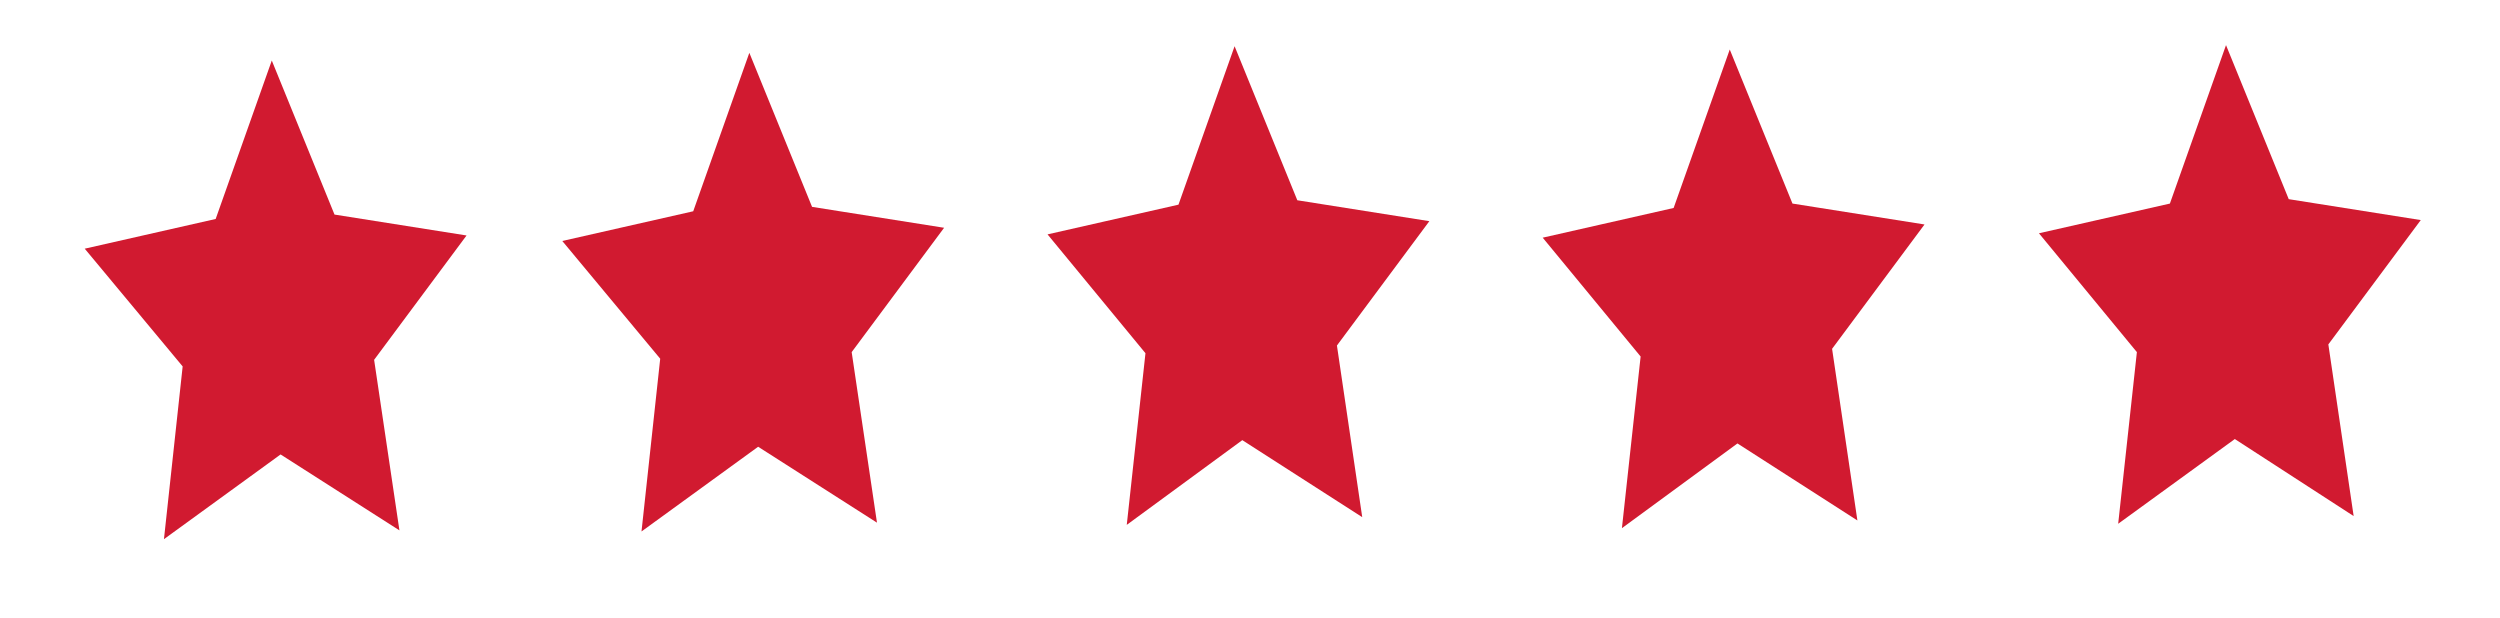 <?xml version="1.0" encoding="utf-8"?>
<!-- Generator: Adobe Illustrator 21.1.0, SVG Export Plug-In . SVG Version: 6.00 Build 0)  -->
<svg version="1.1" id="Laag_1" xmlns="http://www.w3.org/2000/svg" xmlns:xlink="http://www.w3.org/1999/xlink" x="0px" y="0px"
	 viewBox="0 0 227.2 56.2" style="enable-background:new 0 0 227.2 56.2;" xml:space="preserve">
<style type="text/css">
	.st0{fill:#D11A30;}
</style>
<polygon class="st0" points="30.4,19.5 42.4,21.4 34,32.7 36.3,48.2 25.5,41.3 14.9,49 16.6,33.3 7.7,22.6 19.6,19.9 24.7,5.5 "/>
<polygon class="st0" points="73.8,18.8 85.8,20.7 77.4,32 79.7,47.5 68.9,40.6 58.3,48.3 60,32.6 51.1,21.9 63,19.2 68.1,4.8 "/>
<polygon class="st0" points="117.9,18.2 129.9,20.1 121.5,31.4 123.8,47 112.9,40 102.4,47.7 104.1,32.1 95.2,21.3 107.1,18.6 
	112.2,4.2 "/>
<polygon class="st0" points="162.9,18.5 174.9,20.4 166.5,31.7 168.8,47.3 157.9,40.3 147.4,48 149.1,32.4 140.2,21.6 152.1,18.9 
	157.2,4.5 "/>
<polygon class="st0" points="208,18.1 220,20 211.6,31.3 213.9,46.9 203.1,39.9 192.5,47.6 194.2,32 185.3,21.2 197.2,18.5 
	202.3,4.1 "/>
</svg>

